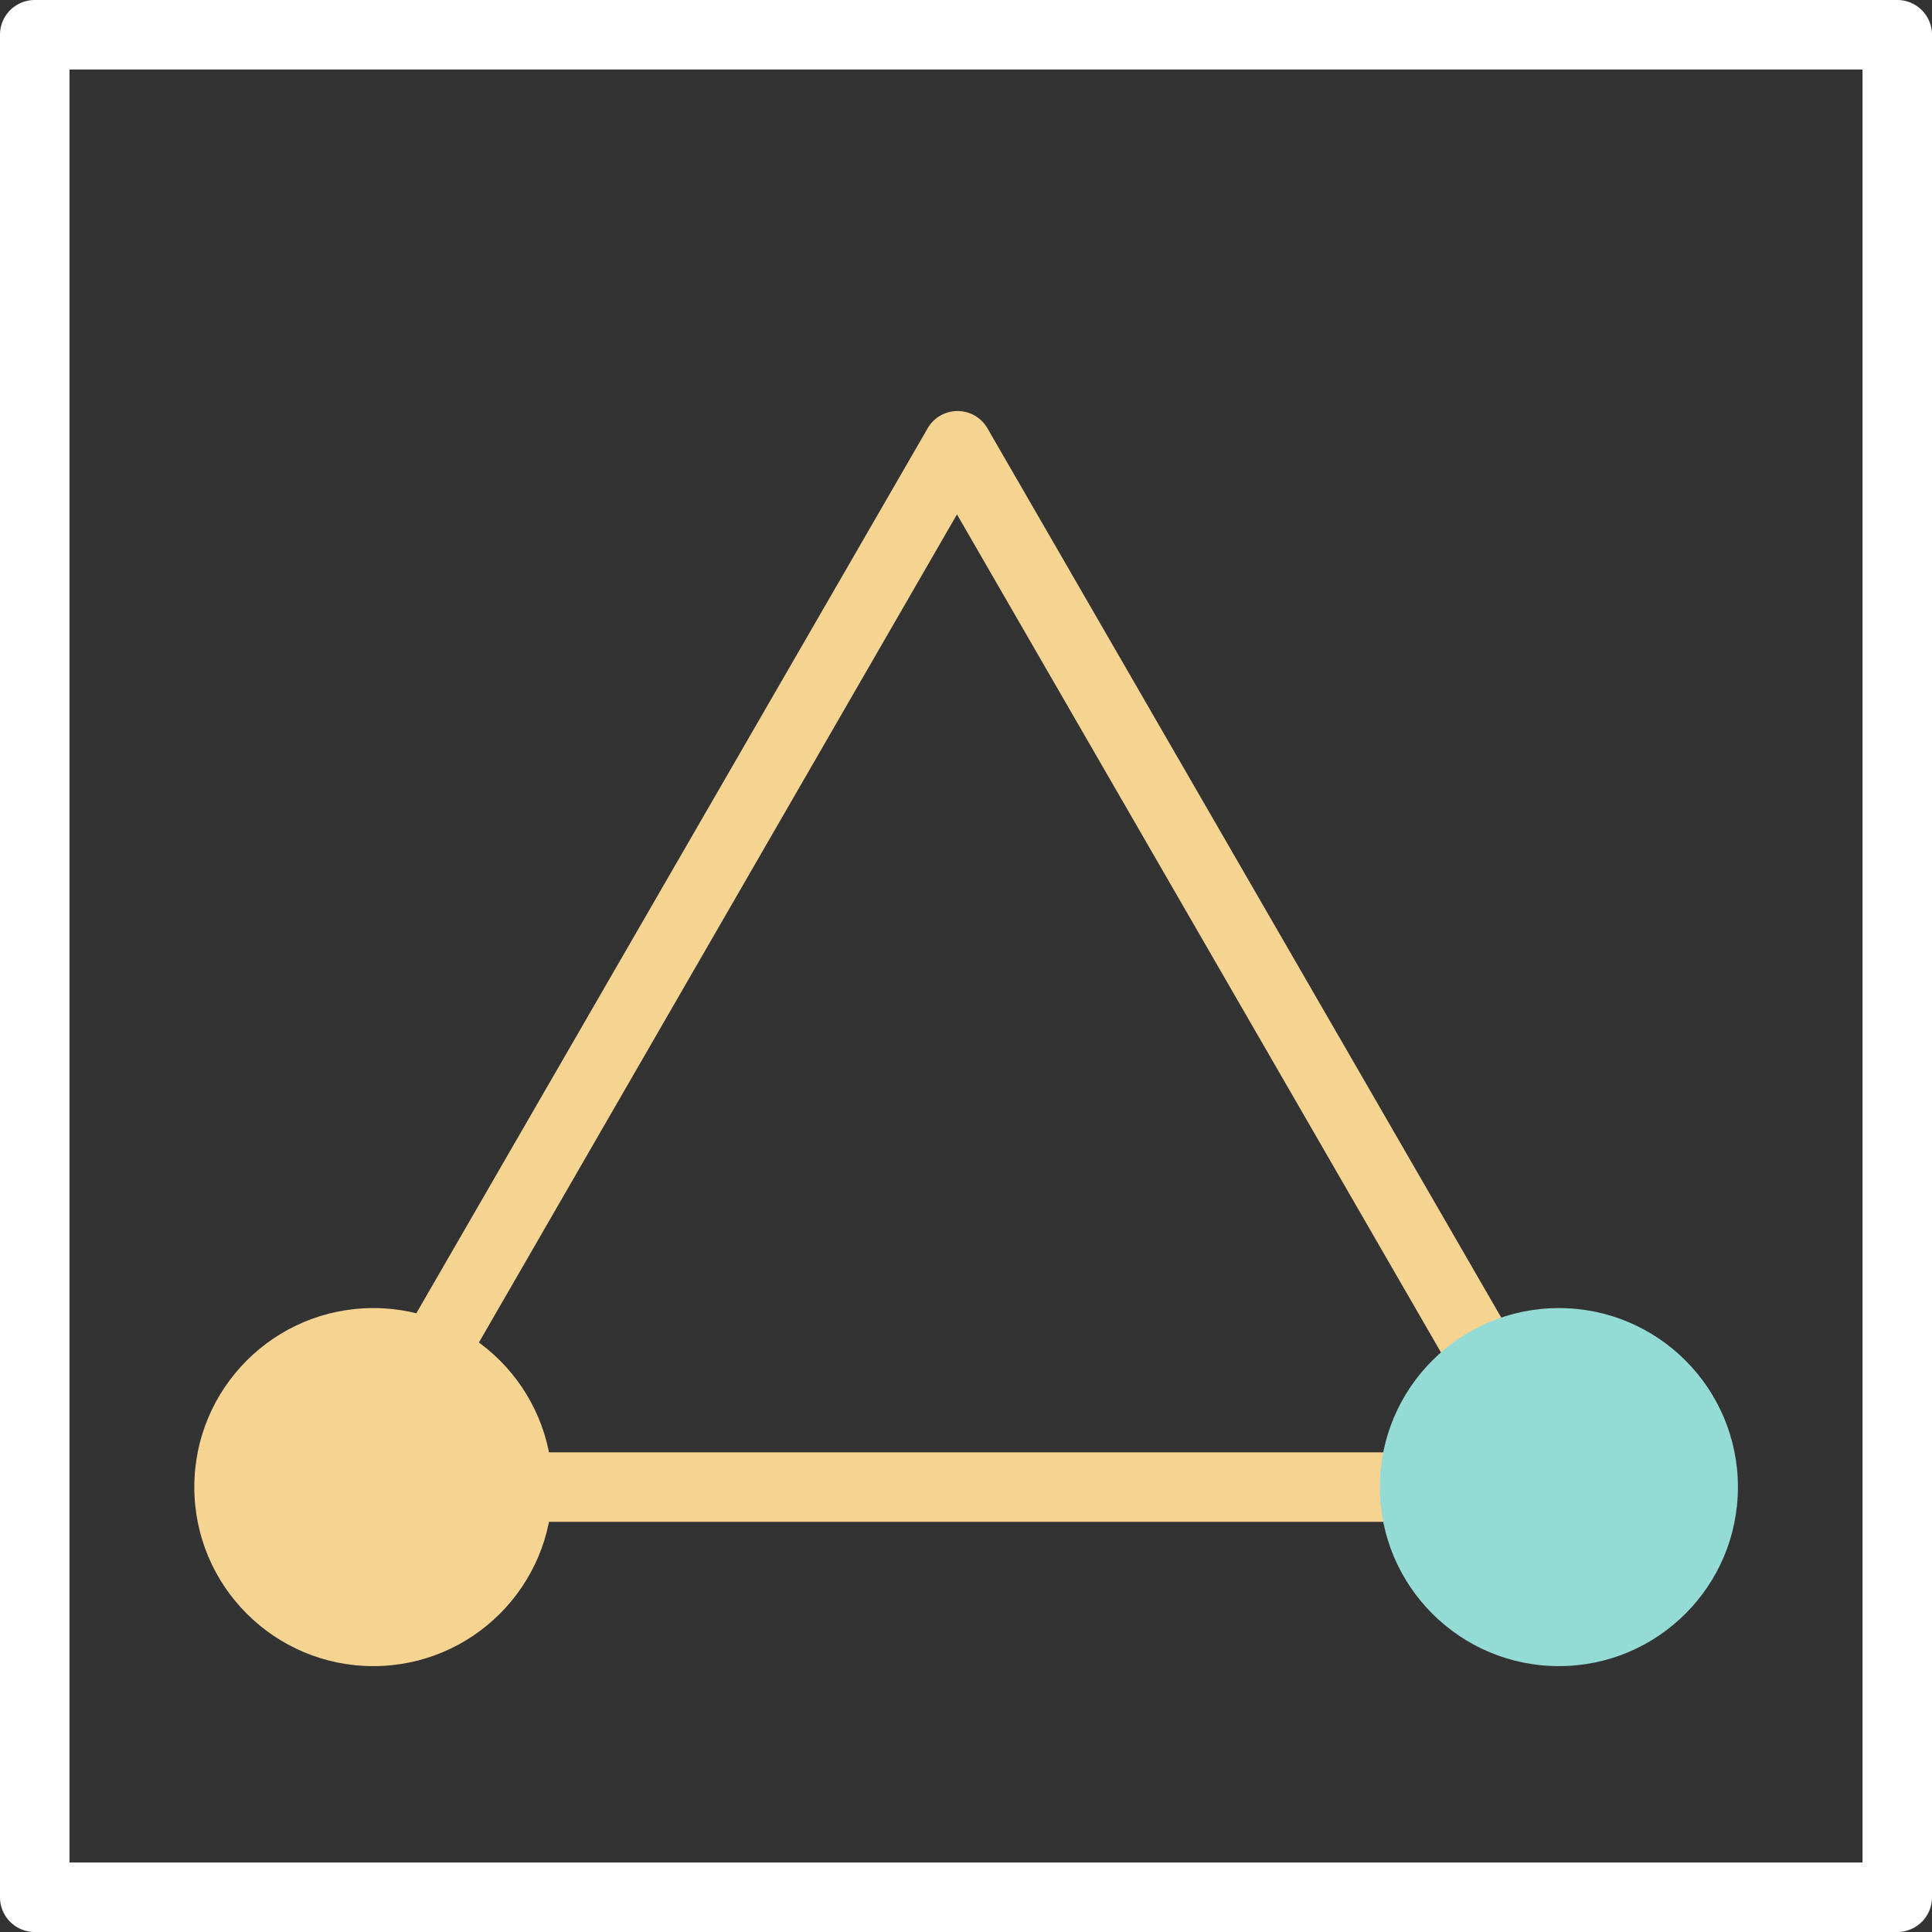 <svg xmlns="http://www.w3.org/2000/svg" viewBox="0 0 83.42 83.42"><rect x="0" y="0" width="83.42" height="83.42" fill="#333333" stroke="none"/><defs><style>.cls-1{fill:#fff;}.cls-2{fill:#f5d492;}.cls-3{fill:#93dbd4;}</style></defs><title>23_2</title><g id="Layer_2" data-name="Layer 2"><g id="Layer_2-2" data-name="Layer 2"><path class="cls-1" d="M81.92,83.42H1.5A1.5,1.5,0,0,1,0,81.92V1.5A1.5,1.5,0,0,1,1.5,0H81.92a1.5,1.5,0,0,1,1.5,1.5V81.92A1.5,1.5,0,0,1,81.92,83.42ZM3,80.42H80.42V3H3Z"/><path class="cls-2" d="M67.31,65.71h-52A1.47,1.47,0,0,1,14.05,65a1.49,1.49,0,0,1,0-1.5l26-45a1.49,1.49,0,0,1,2.59,0l26,45a1.49,1.49,0,0,1,0,1.5A1.47,1.47,0,0,1,67.31,65.71Zm-49.37-3H64.71L41.32,22.21Z"/><circle class="cls-3" cx="67.31" cy="64.21" r="7.73"/><circle class="cls-2" cx="16.12" cy="64.21" r="7.73"/></g></g></svg>